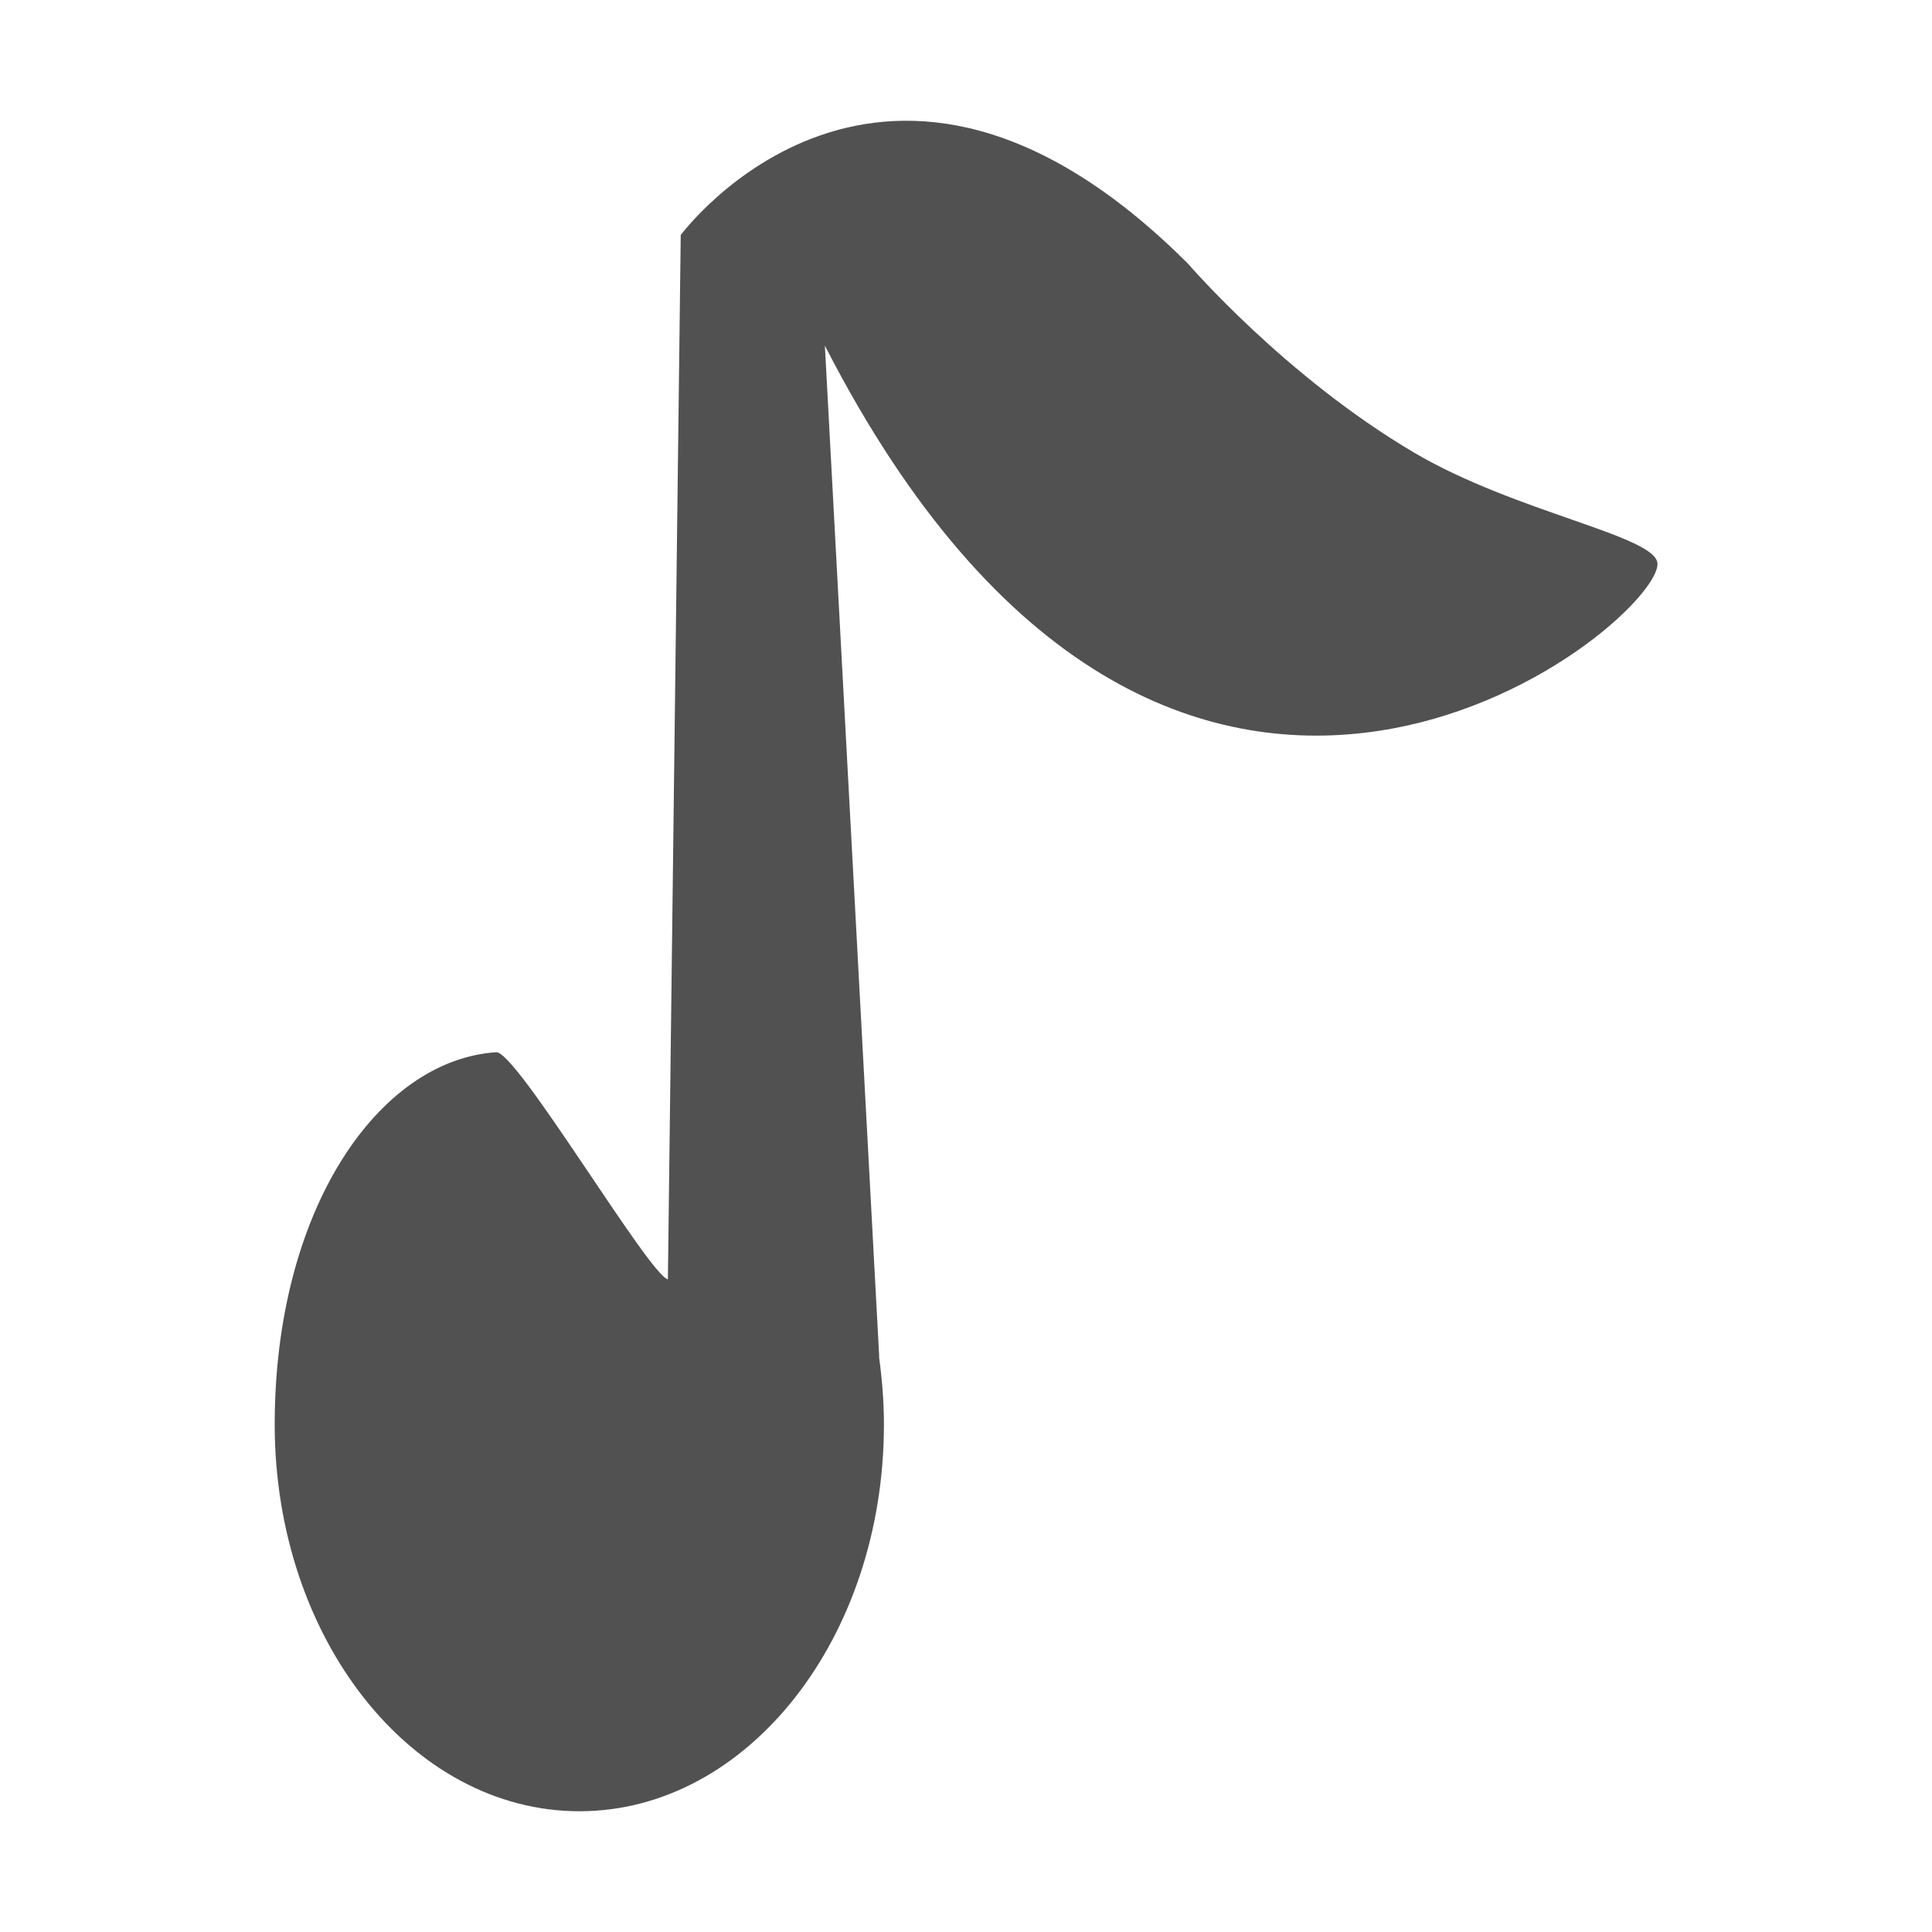 <?xml version="1.0" standalone="no"?><!DOCTYPE svg PUBLIC "-//W3C//DTD SVG 1.1//EN" "http://www.w3.org/Graphics/SVG/1.1/DTD/svg11.dtd"><svg class="icon" width="200px" height="200.00px" viewBox="0 0 1024 1024" version="1.1" xmlns="http://www.w3.org/2000/svg"><path d="M749.5 239.9C681 199.5 629.9 140 629.9 140c-161.4-161.5-269.1-15.4-269.1-15.4L354 678.1c-10.2-2.6-80.2-121.1-91-120.4-62.8 4.2-117.4 84-117.4 197.3 0 113.2 72.3 205 161.5 205 89.1 0 161.4-91.8 161.4-205 0-12.3-1-24.2-2.6-35.9h0.1l-28.8-535.9c183.8 358.4 441.3 149 441.3 115.7 0-14.8-74.9-27.1-129-59z" fill="#515151" /></svg>